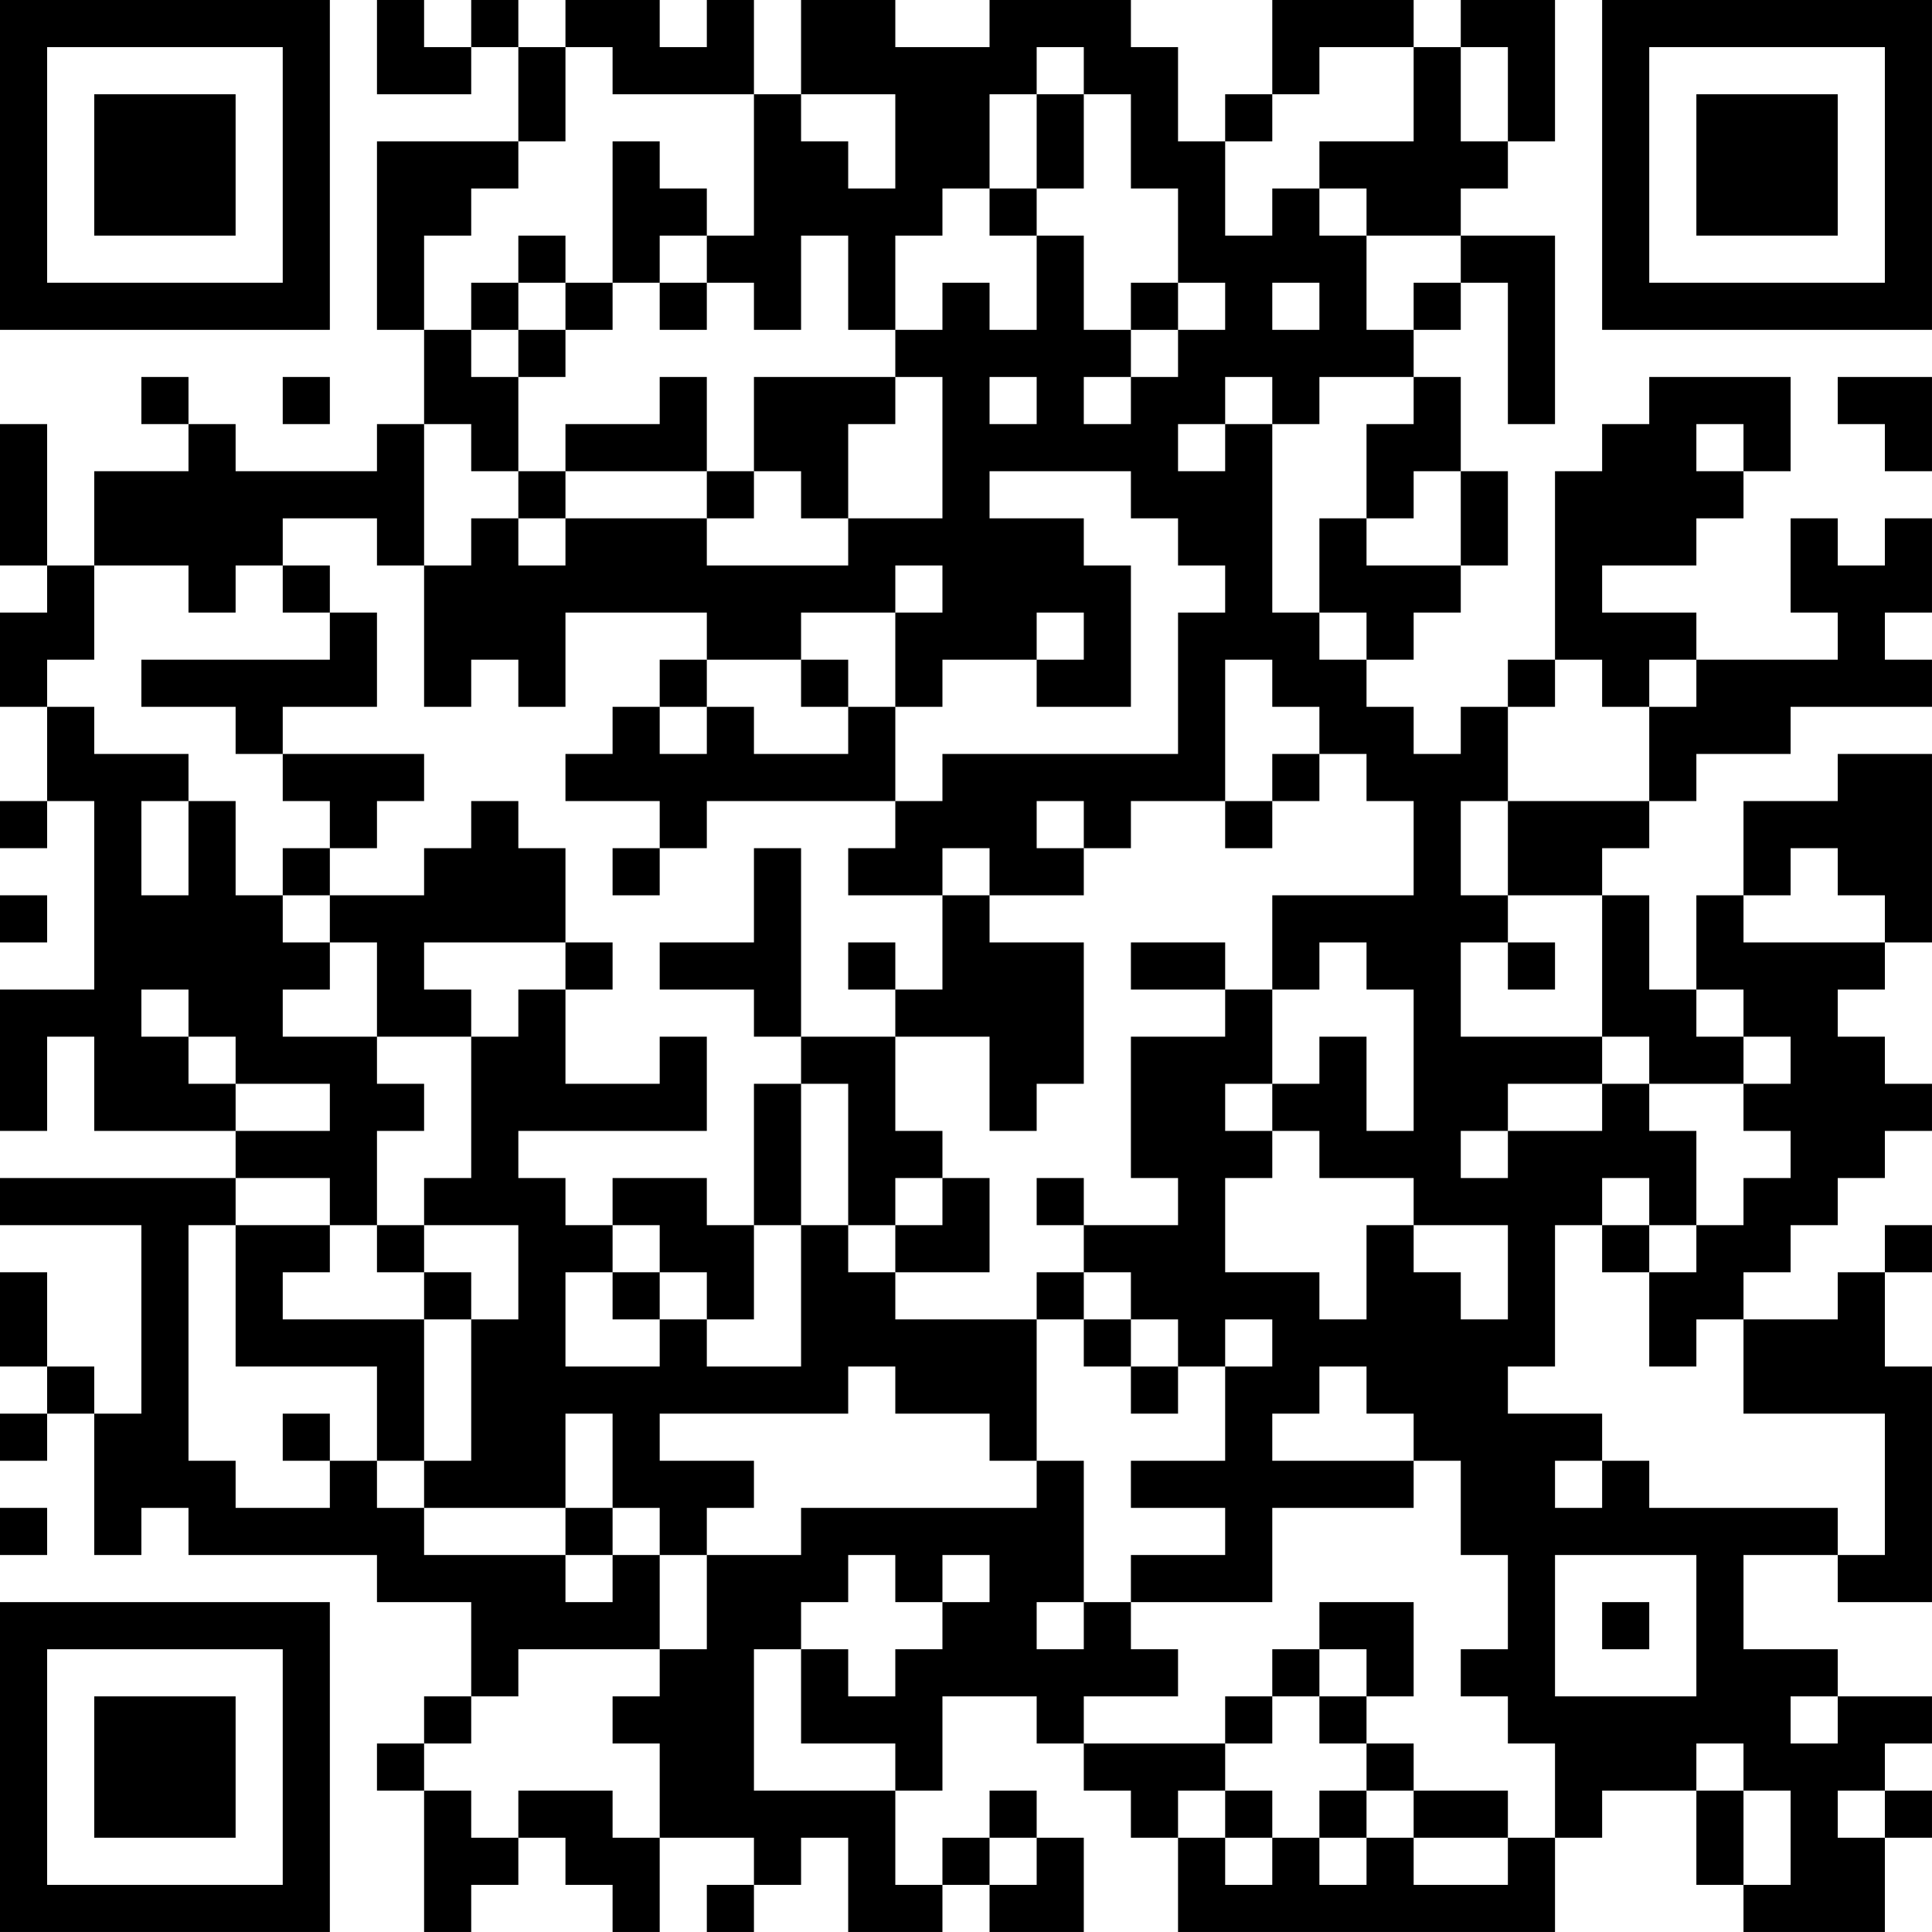 <?xml version="1.0" encoding="UTF-8"?>
<svg xmlns="http://www.w3.org/2000/svg" version="1.1" width="200" height="200" viewBox="0 0 200 200"><rect x="0" y="0" width="200" height="200" fill="#ffffff"/><g transform="scale(4.878)"><g transform="translate(0,0)"><path fill-rule="evenodd" d="M8 0L8 2L10 2L10 1L11 1L11 3L8 3L8 7L9 7L9 9L8 9L8 10L5 10L5 9L4 9L4 8L3 8L3 9L4 9L4 10L2 10L2 12L1 12L1 9L0 9L0 12L1 12L1 13L0 13L0 15L1 15L1 17L0 17L0 18L1 18L1 17L2 17L2 21L0 21L0 24L1 24L1 22L2 22L2 24L5 24L5 25L0 25L0 26L3 26L3 30L2 30L2 29L1 29L1 27L0 27L0 29L1 29L1 30L0 30L0 31L1 31L1 30L2 30L2 33L3 33L3 32L4 32L4 33L8 33L8 34L10 34L10 36L9 36L9 37L8 37L8 38L9 38L9 41L10 41L10 40L11 40L11 39L12 39L12 40L13 40L13 41L14 41L14 39L16 39L16 40L15 40L15 41L16 41L16 40L17 40L17 39L18 39L18 41L20 41L20 40L21 40L21 41L23 41L23 39L22 39L22 38L21 38L21 39L20 39L20 40L19 40L19 38L20 38L20 36L22 36L22 37L23 37L23 38L24 38L24 39L25 39L25 41L33 41L33 39L34 39L34 38L36 38L36 40L37 40L37 41L40 41L40 39L41 39L41 38L40 38L40 37L41 37L41 36L39 36L39 35L37 35L37 33L39 33L39 34L41 34L41 29L40 29L40 27L41 27L41 26L40 26L40 27L39 27L39 28L37 28L37 27L38 27L38 26L39 26L39 25L40 25L40 24L41 24L41 23L40 23L40 22L39 22L39 21L40 21L40 20L41 20L41 16L39 16L39 17L37 17L37 19L36 19L36 21L35 21L35 19L34 19L34 18L35 18L35 17L36 17L36 16L38 16L38 15L41 15L41 14L40 14L40 13L41 13L41 11L40 11L40 12L39 12L39 11L38 11L38 13L39 13L39 14L36 14L36 13L34 13L34 12L36 12L36 11L37 11L37 10L38 10L38 8L35 8L35 9L34 9L34 10L33 10L33 14L32 14L32 15L31 15L31 16L30 16L30 15L29 15L29 14L30 14L30 13L31 13L31 12L32 12L32 10L31 10L31 8L30 8L30 7L31 7L31 6L32 6L32 9L33 9L33 5L31 5L31 4L32 4L32 3L33 3L33 0L31 0L31 1L30 1L30 0L27 0L27 2L26 2L26 3L25 3L25 1L24 1L24 0L21 0L21 1L19 1L19 0L17 0L17 2L16 2L16 0L15 0L15 1L14 1L14 0L12 0L12 1L11 1L11 0L10 0L10 1L9 1L9 0ZM12 1L12 3L11 3L11 4L10 4L10 5L9 5L9 7L10 7L10 8L11 8L11 10L10 10L10 9L9 9L9 12L8 12L8 11L6 11L6 12L5 12L5 13L4 13L4 12L2 12L2 14L1 14L1 15L2 15L2 16L4 16L4 17L3 17L3 19L4 19L4 17L5 17L5 19L6 19L6 20L7 20L7 21L6 21L6 22L8 22L8 23L9 23L9 24L8 24L8 26L7 26L7 25L5 25L5 26L4 26L4 31L5 31L5 32L7 32L7 31L8 31L8 32L9 32L9 33L12 33L12 34L13 34L13 33L14 33L14 35L11 35L11 36L10 36L10 37L9 37L9 38L10 38L10 39L11 39L11 38L13 38L13 39L14 39L14 37L13 37L13 36L14 36L14 35L15 35L15 33L17 33L17 32L22 32L22 31L23 31L23 34L22 34L22 35L23 35L23 34L24 34L24 35L25 35L25 36L23 36L23 37L26 37L26 38L25 38L25 39L26 39L26 40L27 40L27 39L28 39L28 40L29 40L29 39L30 39L30 40L32 40L32 39L33 39L33 37L32 37L32 36L31 36L31 35L32 35L32 33L31 33L31 31L30 31L30 30L29 30L29 29L28 29L28 30L27 30L27 31L30 31L30 32L27 32L27 34L24 34L24 33L26 33L26 32L24 32L24 31L26 31L26 29L27 29L27 28L26 28L26 29L25 29L25 28L24 28L24 27L23 27L23 26L25 26L25 25L24 25L24 22L26 22L26 21L27 21L27 23L26 23L26 24L27 24L27 25L26 25L26 27L28 27L28 28L29 28L29 26L30 26L30 27L31 27L31 28L32 28L32 26L30 26L30 25L28 25L28 24L27 24L27 23L28 23L28 22L29 22L29 24L30 24L30 21L29 21L29 20L28 20L28 21L27 21L27 19L30 19L30 17L29 17L29 16L28 16L28 15L27 15L27 14L26 14L26 17L24 17L24 18L23 18L23 17L22 17L22 18L23 18L23 19L21 19L21 18L20 18L20 19L18 19L18 18L19 18L19 17L20 17L20 16L25 16L25 13L26 13L26 12L25 12L25 11L24 11L24 10L21 10L21 11L23 11L23 12L24 12L24 15L22 15L22 14L23 14L23 13L22 13L22 14L20 14L20 15L19 15L19 13L20 13L20 12L19 12L19 13L17 13L17 14L15 14L15 13L12 13L12 15L11 15L11 14L10 14L10 15L9 15L9 12L10 12L10 11L11 11L11 12L12 12L12 11L15 11L15 12L18 12L18 11L20 11L20 8L19 8L19 7L20 7L20 6L21 6L21 7L22 7L22 5L23 5L23 7L24 7L24 8L23 8L23 9L24 9L24 8L25 8L25 7L26 7L26 6L25 6L25 4L24 4L24 2L23 2L23 1L22 1L22 2L21 2L21 4L20 4L20 5L19 5L19 7L18 7L18 5L17 5L17 7L16 7L16 6L15 6L15 5L16 5L16 2L13 2L13 1ZM28 1L28 2L27 2L27 3L26 3L26 5L27 5L27 4L28 4L28 5L29 5L29 7L30 7L30 6L31 6L31 5L29 5L29 4L28 4L28 3L30 3L30 1ZM31 1L31 3L32 3L32 1ZM17 2L17 3L18 3L18 4L19 4L19 2ZM22 2L22 4L21 4L21 5L22 5L22 4L23 4L23 2ZM13 3L13 6L12 6L12 5L11 5L11 6L10 6L10 7L11 7L11 8L12 8L12 7L13 7L13 6L14 6L14 7L15 7L15 6L14 6L14 5L15 5L15 4L14 4L14 3ZM11 6L11 7L12 7L12 6ZM24 6L24 7L25 7L25 6ZM27 6L27 7L28 7L28 6ZM6 8L6 9L7 9L7 8ZM14 8L14 9L12 9L12 10L11 10L11 11L12 11L12 10L15 10L15 11L16 11L16 10L17 10L17 11L18 11L18 9L19 9L19 8L16 8L16 10L15 10L15 8ZM21 8L21 9L22 9L22 8ZM26 8L26 9L25 9L25 10L26 10L26 9L27 9L27 13L28 13L28 14L29 14L29 13L28 13L28 11L29 11L29 12L31 12L31 10L30 10L30 11L29 11L29 9L30 9L30 8L28 8L28 9L27 9L27 8ZM39 8L39 9L40 9L40 10L41 10L41 8ZM36 9L36 10L37 10L37 9ZM6 12L6 13L7 13L7 14L3 14L3 15L5 15L5 16L6 16L6 17L7 17L7 18L6 18L6 19L7 19L7 20L8 20L8 22L10 22L10 25L9 25L9 26L8 26L8 27L9 27L9 28L6 28L6 27L7 27L7 26L5 26L5 29L8 29L8 31L9 31L9 32L12 32L12 33L13 33L13 32L14 32L14 33L15 33L15 32L16 32L16 31L14 31L14 30L18 30L18 29L19 29L19 30L21 30L21 31L22 31L22 28L23 28L23 29L24 29L24 30L25 30L25 29L24 29L24 28L23 28L23 27L22 27L22 28L19 28L19 27L21 27L21 25L20 25L20 24L19 24L19 22L21 22L21 24L22 24L22 23L23 23L23 20L21 20L21 19L20 19L20 21L19 21L19 20L18 20L18 21L19 21L19 22L17 22L17 18L16 18L16 20L14 20L14 21L16 21L16 22L17 22L17 23L16 23L16 26L15 26L15 25L13 25L13 26L12 26L12 25L11 25L11 24L15 24L15 22L14 22L14 23L12 23L12 21L13 21L13 20L12 20L12 18L11 18L11 17L10 17L10 18L9 18L9 19L7 19L7 18L8 18L8 17L9 17L9 16L6 16L6 15L8 15L8 13L7 13L7 12ZM14 14L14 15L13 15L13 16L12 16L12 17L14 17L14 18L13 18L13 19L14 19L14 18L15 18L15 17L19 17L19 15L18 15L18 14L17 14L17 15L18 15L18 16L16 16L16 15L15 15L15 14ZM33 14L33 15L32 15L32 17L31 17L31 19L32 19L32 20L31 20L31 22L34 22L34 23L32 23L32 24L31 24L31 25L32 25L32 24L34 24L34 23L35 23L35 24L36 24L36 26L35 26L35 25L34 25L34 26L33 26L33 29L32 29L32 30L34 30L34 31L33 31L33 32L34 32L34 31L35 31L35 32L39 32L39 33L40 33L40 30L37 30L37 28L36 28L36 29L35 29L35 27L36 27L36 26L37 26L37 25L38 25L38 24L37 24L37 23L38 23L38 22L37 22L37 21L36 21L36 22L37 22L37 23L35 23L35 22L34 22L34 19L32 19L32 17L35 17L35 15L36 15L36 14L35 14L35 15L34 15L34 14ZM14 15L14 16L15 16L15 15ZM27 16L27 17L26 17L26 18L27 18L27 17L28 17L28 16ZM38 18L38 19L37 19L37 20L40 20L40 19L39 19L39 18ZM0 19L0 20L1 20L1 19ZM9 20L9 21L10 21L10 22L11 22L11 21L12 21L12 20ZM24 20L24 21L26 21L26 20ZM32 20L32 21L33 21L33 20ZM3 21L3 22L4 22L4 23L5 23L5 24L7 24L7 23L5 23L5 22L4 22L4 21ZM17 23L17 26L16 26L16 28L15 28L15 27L14 27L14 26L13 26L13 27L12 27L12 29L14 29L14 28L15 28L15 29L17 29L17 26L18 26L18 27L19 27L19 26L20 26L20 25L19 25L19 26L18 26L18 23ZM22 25L22 26L23 26L23 25ZM9 26L9 27L10 27L10 28L9 28L9 31L10 31L10 28L11 28L11 26ZM34 26L34 27L35 27L35 26ZM13 27L13 28L14 28L14 27ZM6 30L6 31L7 31L7 30ZM12 30L12 32L13 32L13 30ZM0 32L0 33L1 33L1 32ZM18 33L18 34L17 34L17 35L16 35L16 38L19 38L19 37L17 37L17 35L18 35L18 36L19 36L19 35L20 35L20 34L21 34L21 33L20 33L20 34L19 34L19 33ZM33 33L33 36L36 36L36 33ZM28 34L28 35L27 35L27 36L26 36L26 37L27 37L27 36L28 36L28 37L29 37L29 38L28 38L28 39L29 39L29 38L30 38L30 39L32 39L32 38L30 38L30 37L29 37L29 36L30 36L30 34ZM34 34L34 35L35 35L35 34ZM28 35L28 36L29 36L29 35ZM38 36L38 37L39 37L39 36ZM36 37L36 38L37 38L37 40L38 40L38 38L37 38L37 37ZM26 38L26 39L27 39L27 38ZM39 38L39 39L40 39L40 38ZM21 39L21 40L22 40L22 39ZM0 0L0 7L7 7L7 0ZM1 1L1 6L6 6L6 1ZM2 2L2 5L5 5L5 2ZM34 0L34 7L41 7L41 0ZM35 1L35 6L40 6L40 1ZM36 2L36 5L39 5L39 2ZM0 34L0 41L7 41L7 34ZM1 35L1 40L6 40L6 35ZM2 36L2 39L5 39L5 36Z" fill="#000000"/></g></g></svg>
